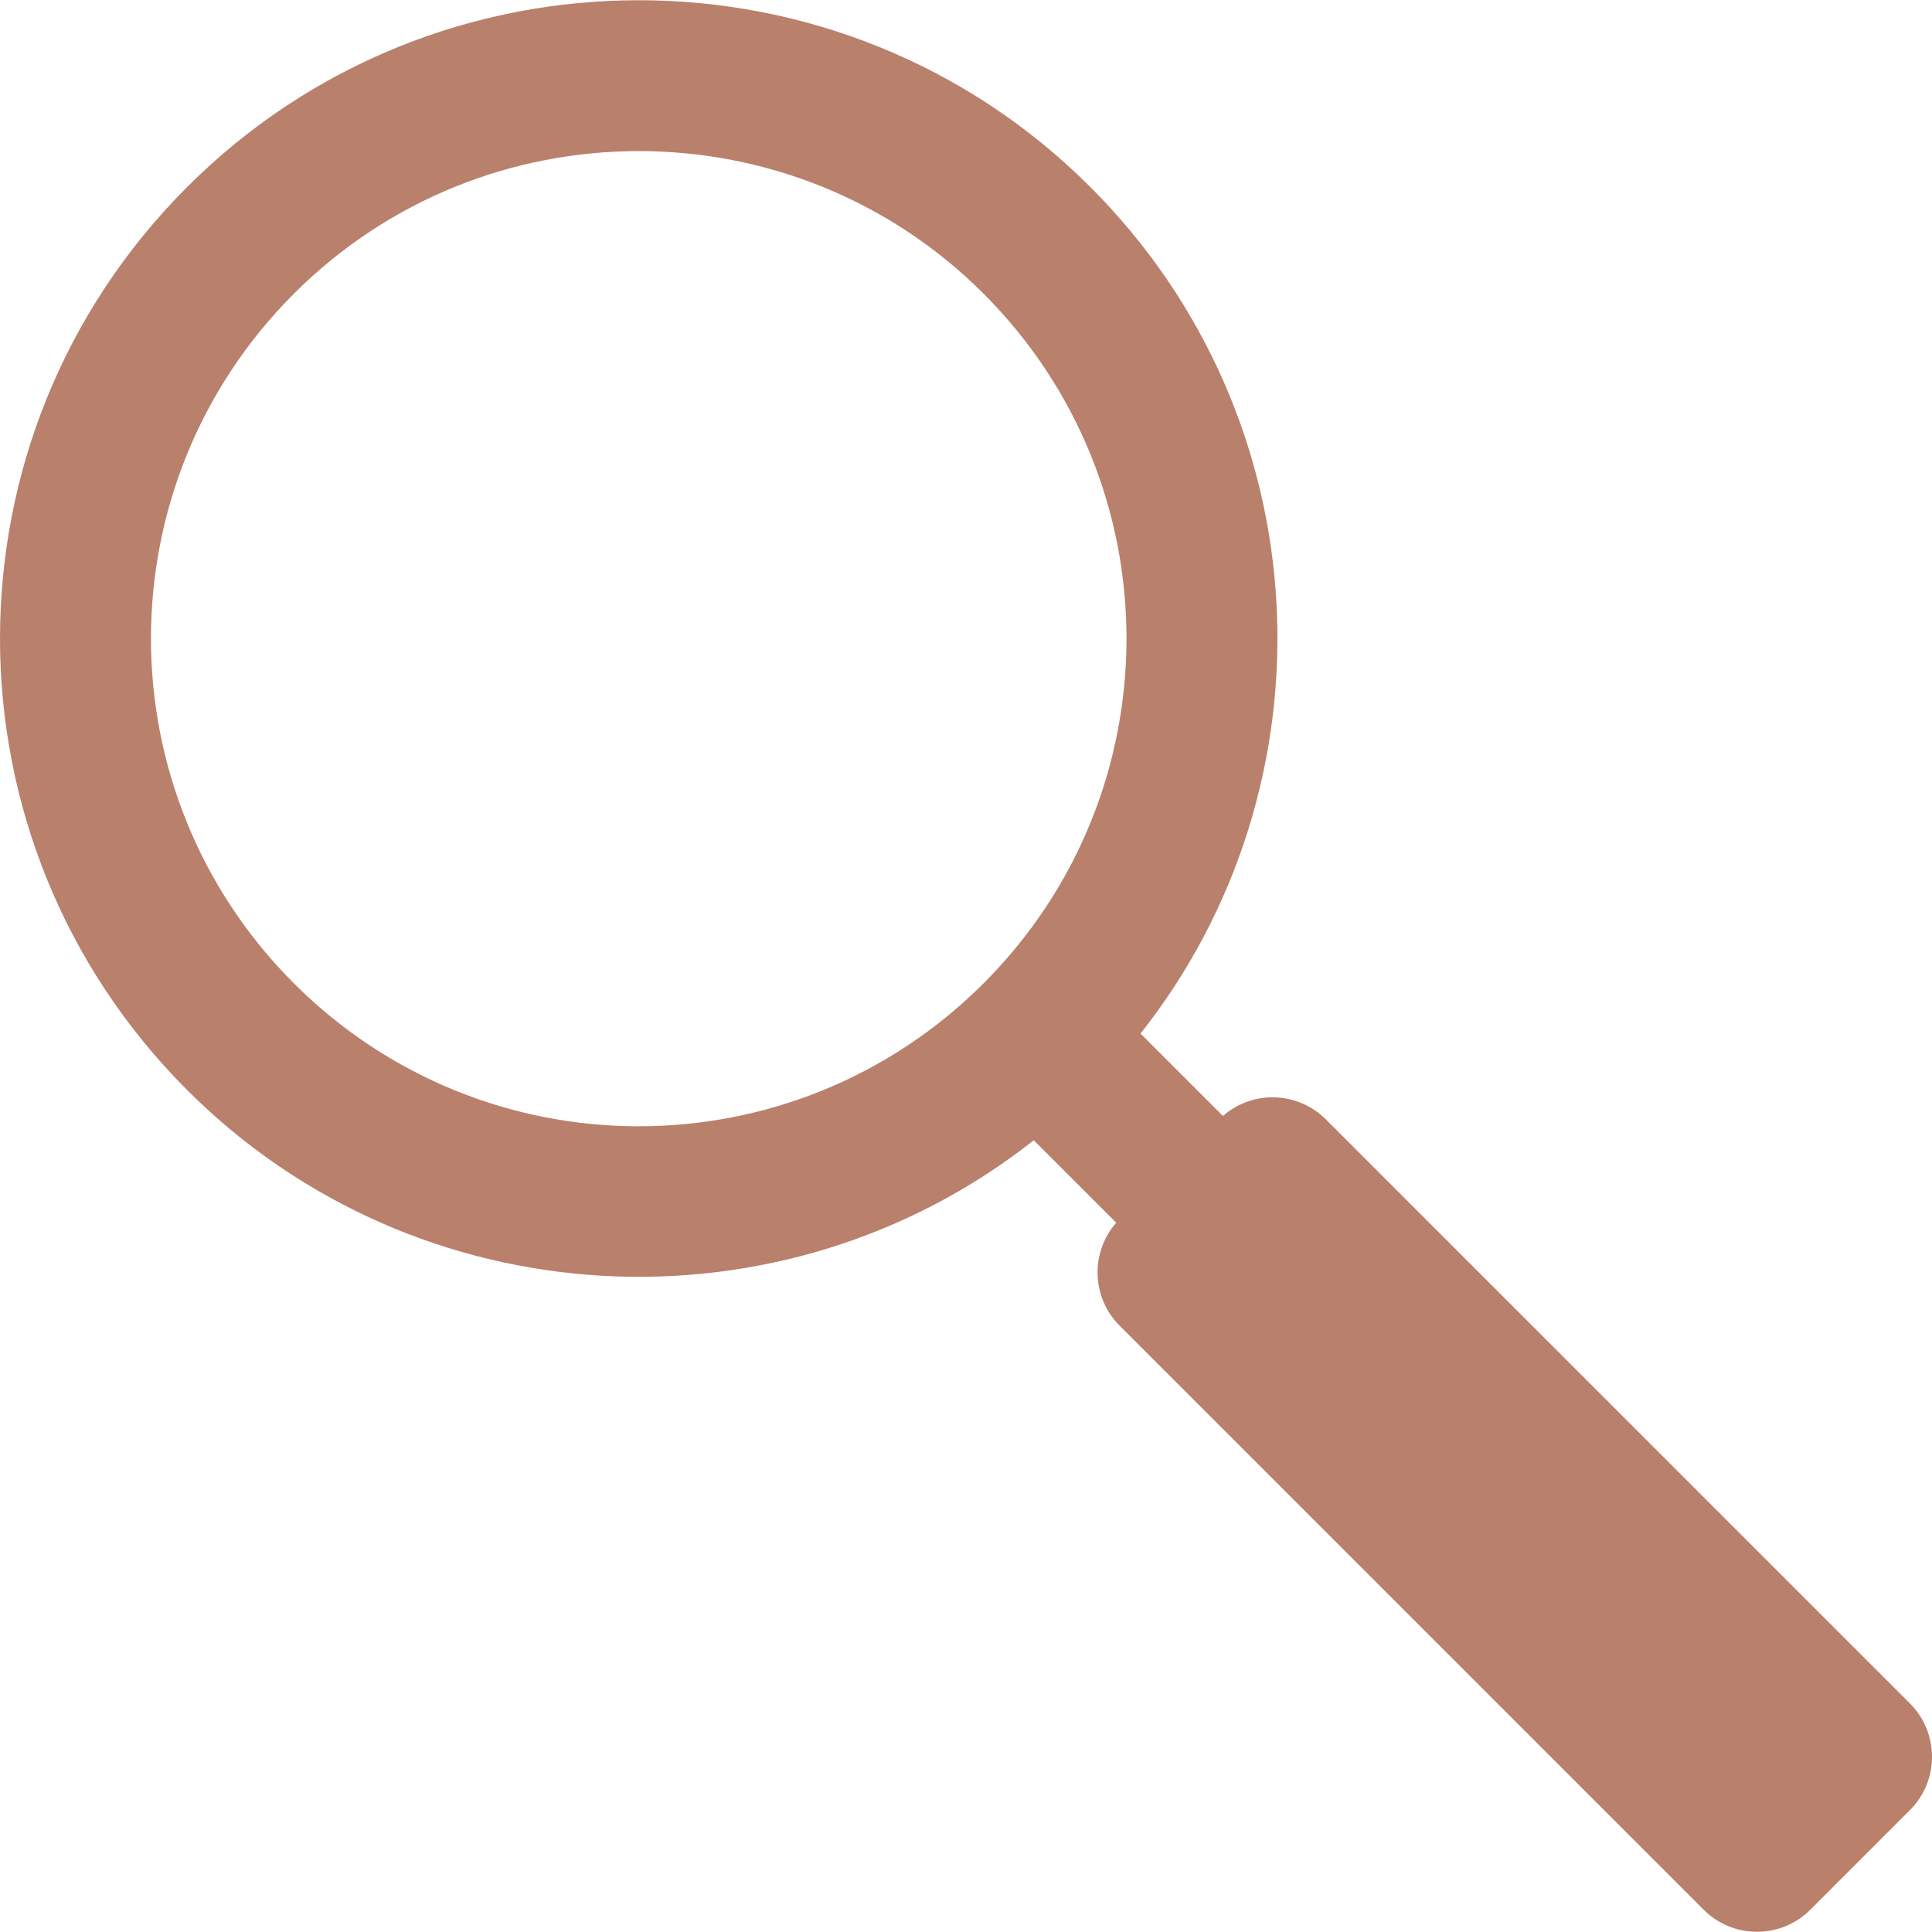 <?xml version="1.0" encoding="UTF-8" standalone="no"?>
<!-- Generator: Adobe Illustrator 19.0.0, SVG Export Plug-In . SVG Version: 6.00 Build 0)  -->

<svg
   xmlns:dc="http://purl.org/dc/elements/1.1/"
   xmlns:cc="http://creativecommons.org/ns#"
   xmlns:rdf="http://www.w3.org/1999/02/22-rdf-syntax-ns#"
   xmlns:svg="http://www.w3.org/2000/svg"
   xmlns="http://www.w3.org/2000/svg"
   xmlns:sodipodi="http://sodipodi.sourceforge.net/DTD/sodipodi-0.dtd"
   xmlns:inkscape="http://www.inkscape.org/namespaces/inkscape"
   version="1.1"
   id="Capa_1"
   x="0px"
   y="0px"
   viewBox="0 0 512 512"
   style="enable-background:new 0 0 512 512;"
   xml:space="preserve"
   sodipodi:docname="search.svg"
   inkscape:version="0.92.3 (2405546, 2018-03-11)"><defs
   id="defs41" /><sodipodi:namedview
   pagecolor="#ffffff"
   bordercolor="#666666"
   borderopacity="1"
   objecttolerance="10"
   gridtolerance="10"
   guidetolerance="10"
   inkscape:pageopacity="0"
   inkscape:pageshadow="2"
   inkscape:window-width="1366"
   inkscape:window-height="680"
   id="namedview39"
   showgrid="false"
   inkscape:zoom="0.4609375"
   inkscape:cx="256"
   inkscape:cy="256"
   inkscape:window-x="0"
   inkscape:window-y="28"
   inkscape:window-maximized="1"
   inkscape:current-layer="Capa_1" />
<g
   id="g6"
   style="fill:#b9806c;fill-opacity:1">
	<g
   id="g4"
   style="fill:#b9806c;fill-opacity:1">
		<path
   d="M506.144,451.421L351.374,296.652c-3.751-3.751-8.837-5.858-14.142-5.858c-4.854,0-9.511,1.781-13.144,4.954    l-21.837-21.837c52.173-65.998,48.375-162.673-13.313-224.362c0,0,0,0-0.001,0c-65.983-65.983-173.346-65.985-239.332,0    c-66.134,66.135-66.144,173.187,0,239.332c60.814,60.813,157.546,65.972,224.351,13.301l21.851,21.851    c-6.872,7.855-6.586,19.795,0.903,27.283l154.77,154.77c7.805,7.805,20.474,7.808,28.283,0l13.188-13.188    c0.001-0.001,0.002-0.002,0.002-0.002s0.001-0.002,0.002-0.003l13.188-13.188C513.953,471.894,513.953,459.232,506.144,451.421z     M260.655,260.597c-50.505,50.505-132.254,50.511-182.766,0c-50.504-50.502-50.513-132.255,0-182.767    c50.387-50.387,132.376-50.39,182.766,0C311.159,128.333,311.169,210.086,260.655,260.597z"
   id="path2"
   style="fill:#b9806c;fill-opacity:1" />
	</g>
</g>
<g
   id="g8">
</g>
<g
   id="g10">
</g>
<g
   id="g12">
</g>
<g
   id="g14">
</g>
<g
   id="g16">
</g>
<g
   id="g18">
</g>
<g
   id="g20">
</g>
<g
   id="g22">
</g>
<g
   id="g24">
</g>
<g
   id="g26">
</g>
<g
   id="g28">
</g>
<g
   id="g30">
</g>
<g
   id="g32">
</g>
<g
   id="g34">
</g>
<g
   id="g36">
</g>
</svg>